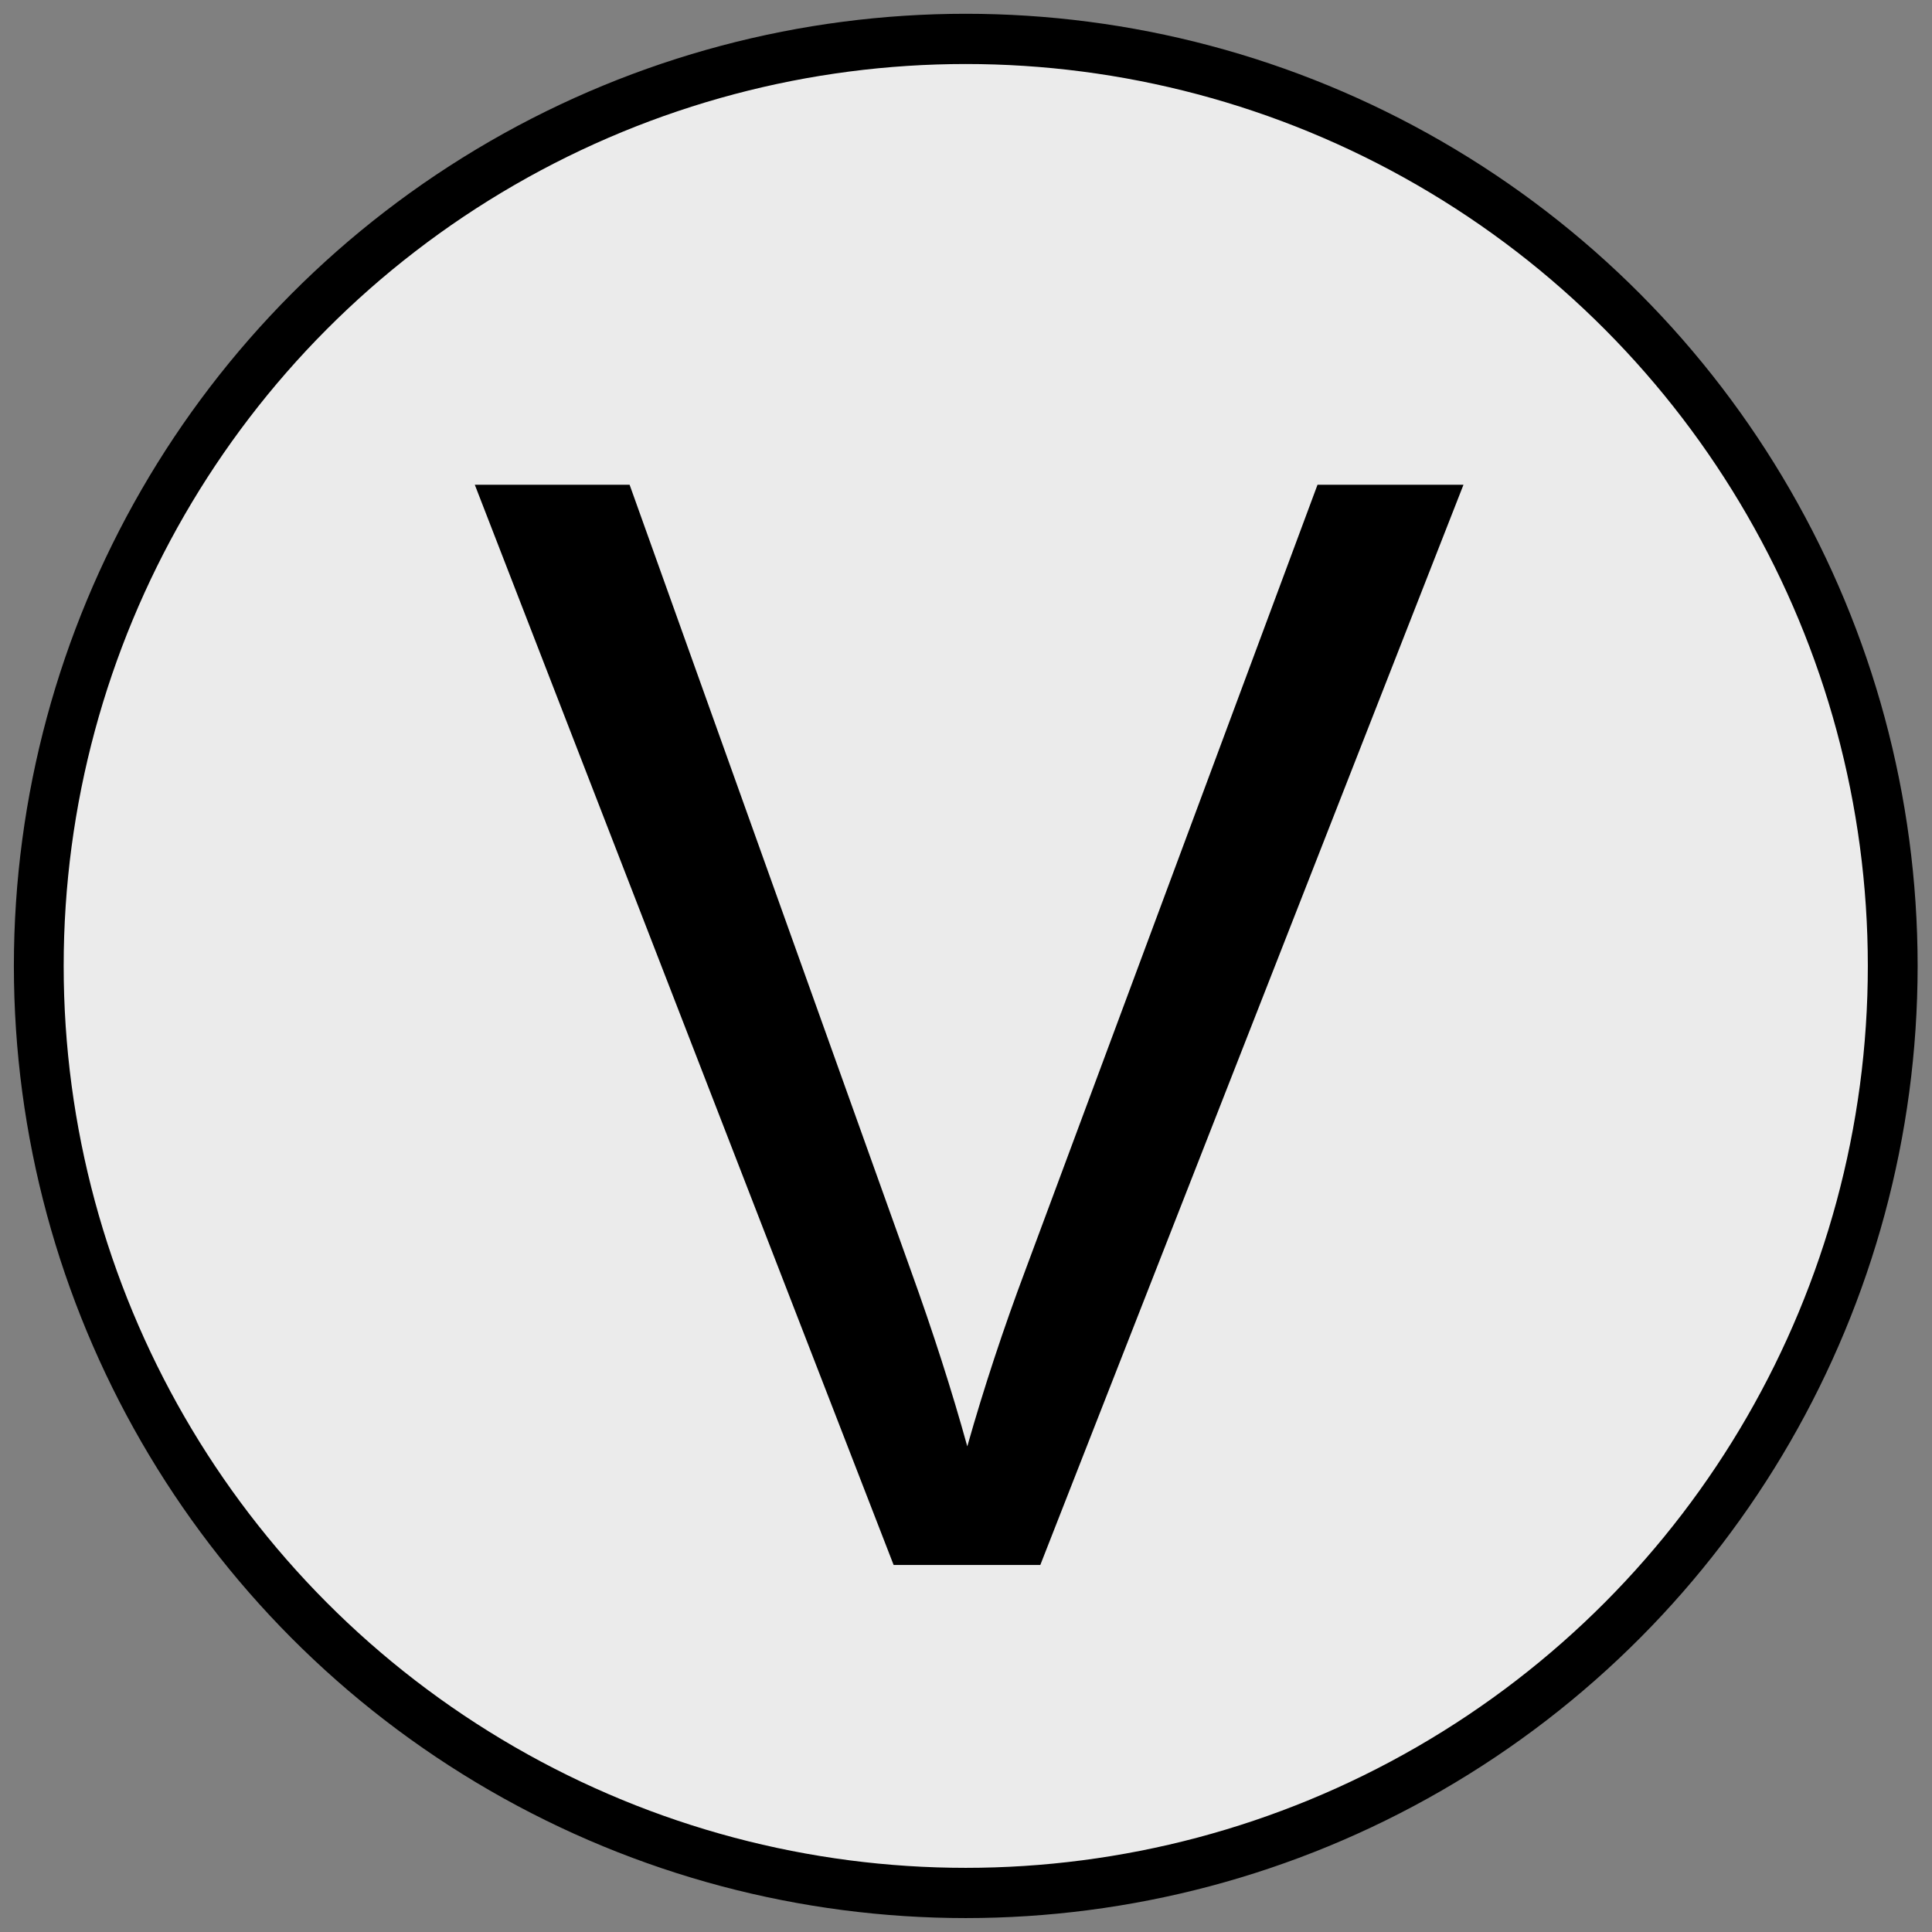 <?xml version="1.0" encoding="UTF-8" standalone="no"?>
<!DOCTYPE svg PUBLIC "-//W3C//DTD SVG 1.1//EN" "http://www.w3.org/Graphics/SVG/1.1/DTD/svg11.dtd">
<svg width="100%" height="100%" viewBox="0 0 16 16" version="1.1" xmlns="http://www.w3.org/2000/svg" xmlns:xlink="http://www.w3.org/1999/xlink" xml:space="preserve" xmlns:serif="http://www.serif.com/" style="fill-rule:evenodd;clip-rule:evenodd;stroke-linecap:round;stroke-linejoin:round;stroke-miterlimit:1.5;">
    <rect x="0" y="0" width="16" height="16" fill="#808080" stroke="none"/>
    <g transform="matrix(1.031,0,0,1.04,-0.481,-0.669)">
        <ellipse cx="8.224" cy="8.335" rx="7.446" ry="7.382" style="fill:rgb(235,235,235);stroke:black;stroke-width:0.4px;"/>
    </g>
    <g transform="matrix(0.666,0,0,0.805,3.348,3.331)">
        <path d="M6.085,11.962L0.877,0.849L2.802,0.849L6.295,8.923C6.577,9.569 6.812,10.176 7.001,10.742C7.209,10.135 7.451,9.529 7.726,8.923L11.356,0.849L13.171,0.849L7.909,11.962L6.085,11.962Z" style="fill-rule:nonzero;"/>
    </g>
</svg>
